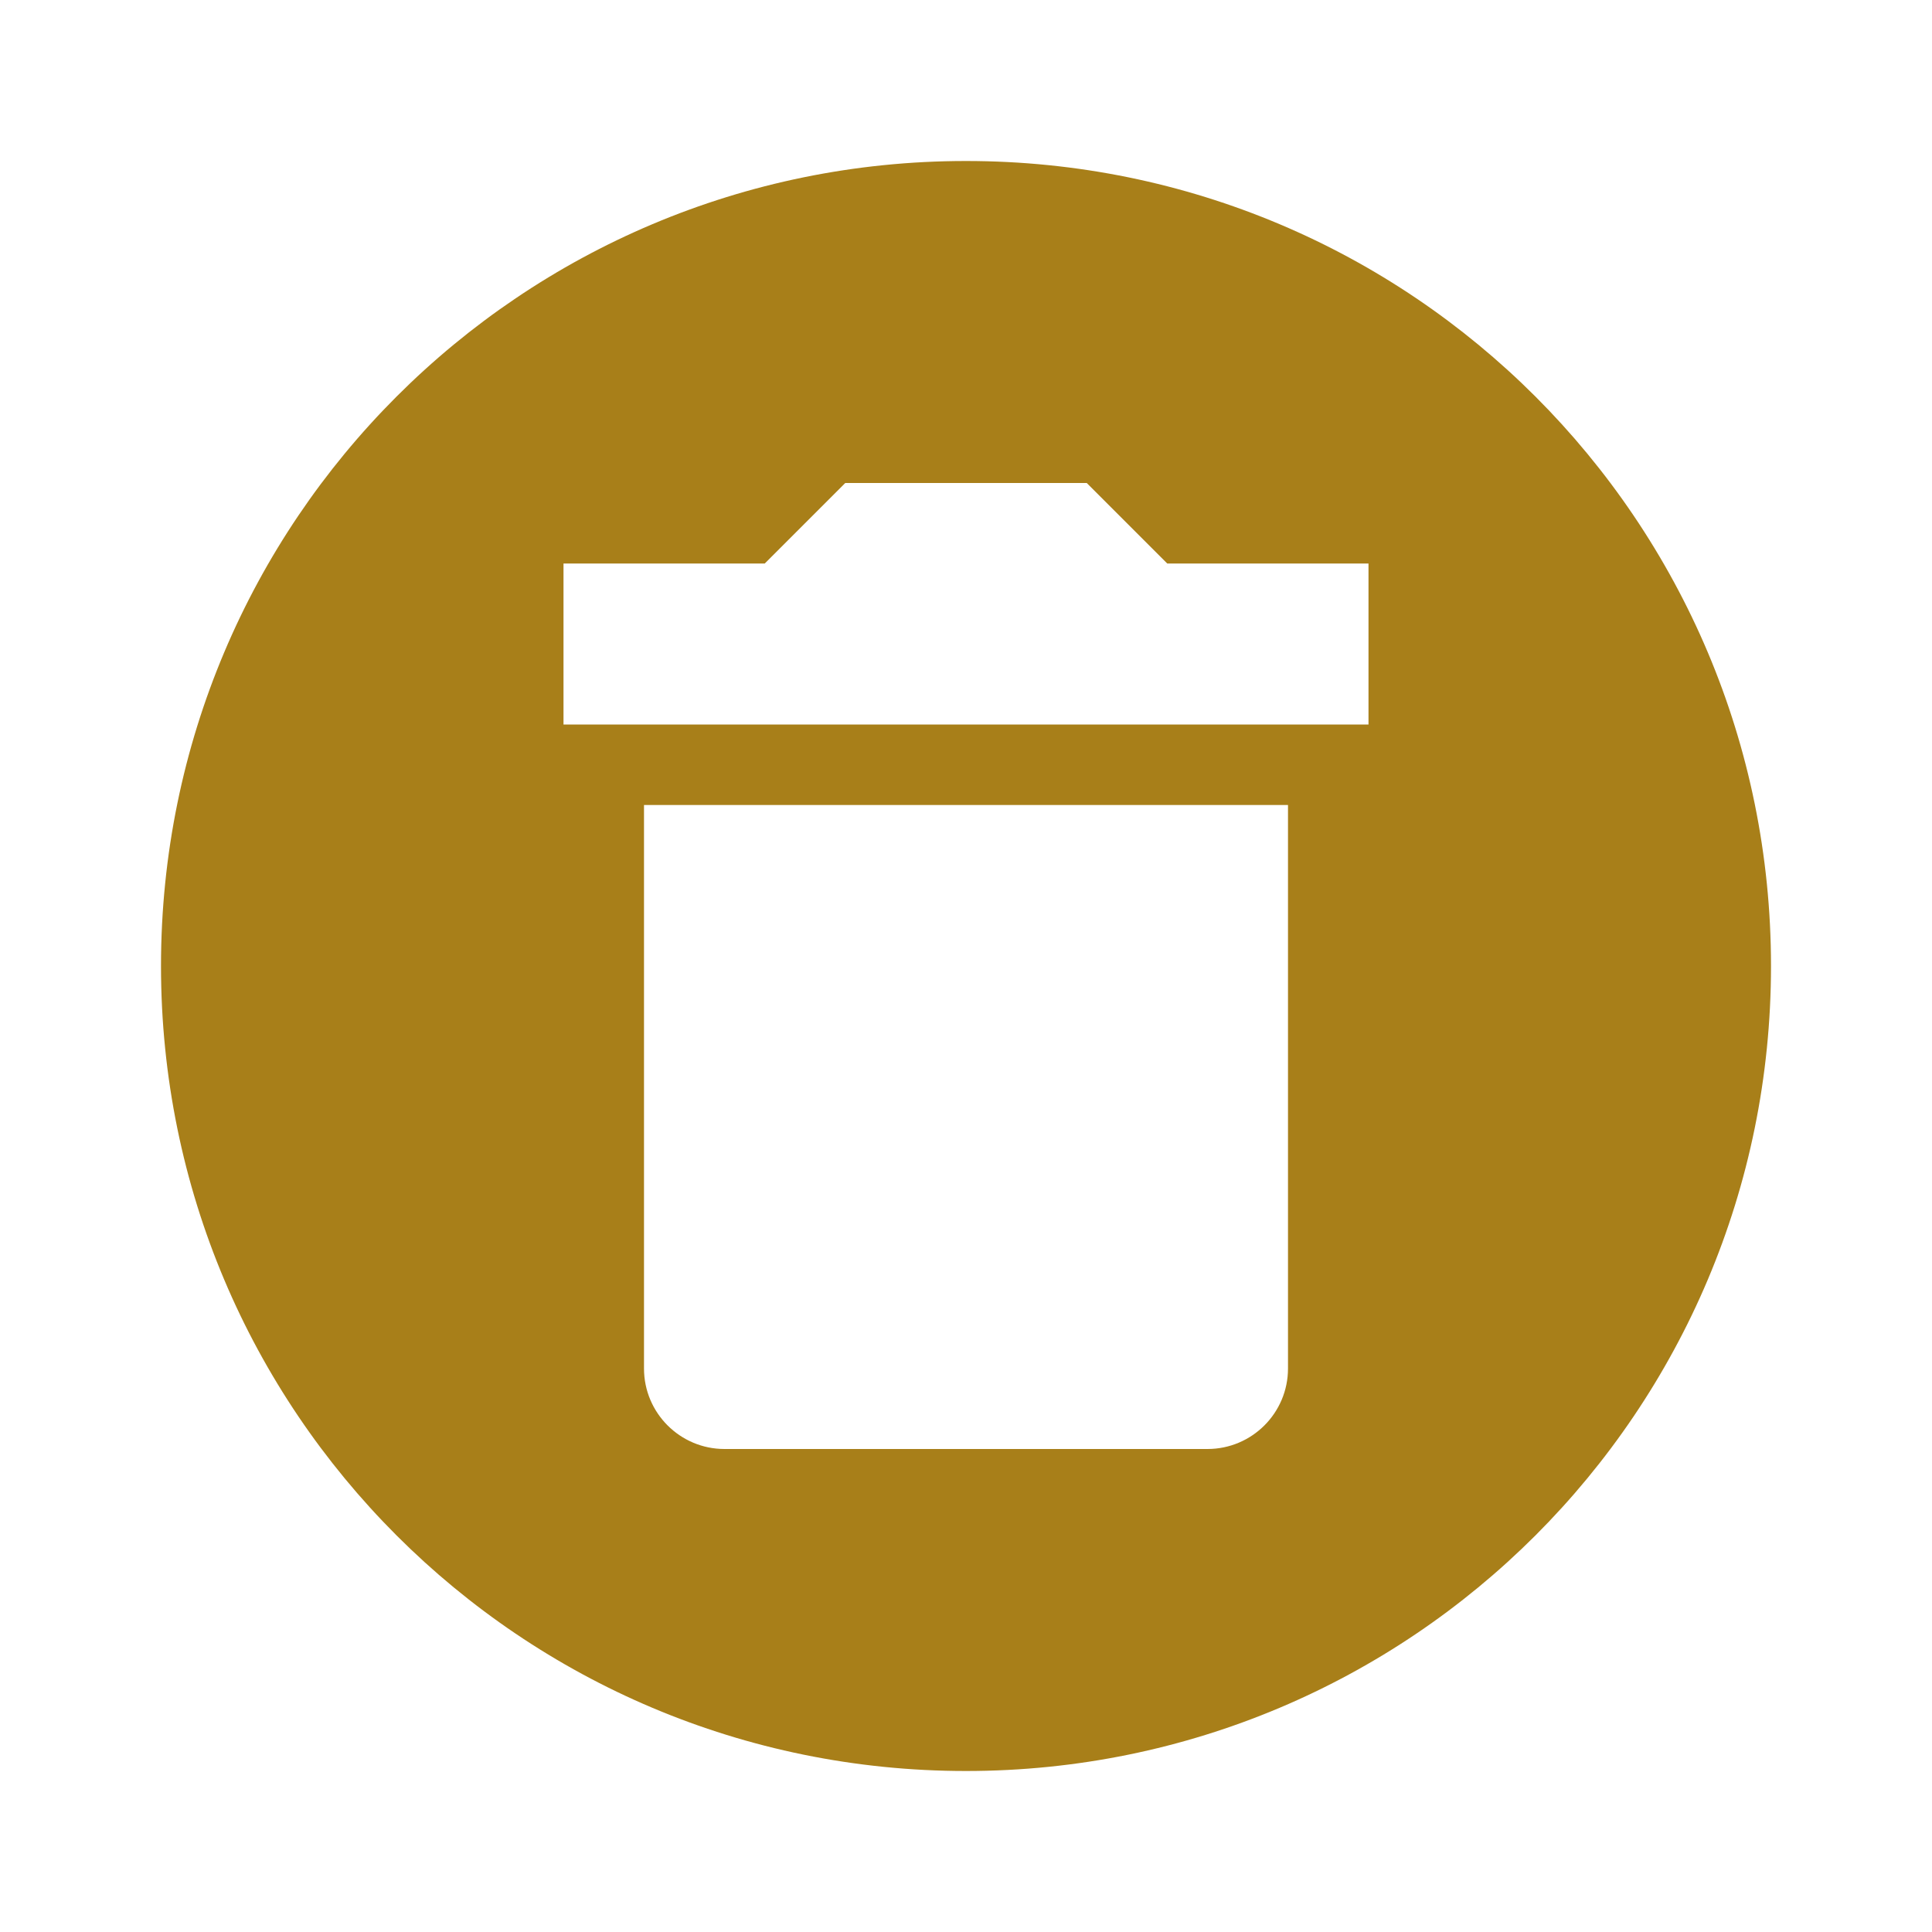 <?xml version="1.0" encoding="utf-8"?>
<!DOCTYPE svg PUBLIC "-//W3C//DTD SVG 1.1//EN" "http://www.w3.org/Graphics/SVG/1.1/DTD/svg11.dtd">
<svg xmlns="http://www.w3.org/2000/svg" xmlns:xlink="http://www.w3.org/1999/xlink" version="1.1" baseProfile="full" width="24" height="24" viewBox="0 0 24.00 24.00" enable-background="new 0 0 24.00 24.00" xml:space="preserve">
	<path fill="#A87F19" fill-opacity="1" stroke-width="0.2" stroke-linejoin="round" d="M 12,2C 17.53,2 22,6.47 22,12C 22,17.53 17.53,22 12,22C 6.47,22 2,17.53 2,12C 2,6.47 6.47,2 12,2 Z M 17,7L 14.5,7L 13.5,6L 10.5,6L 9.5,7L 7,7L 7,9L 17,9L 17,7 Z M 9,18L 15,18C 15.552,18 16,17.552 16,17L 16,10L 8,10L 8,17C 8,17.552 8.448,18 9,18 Z "/>
</svg>
